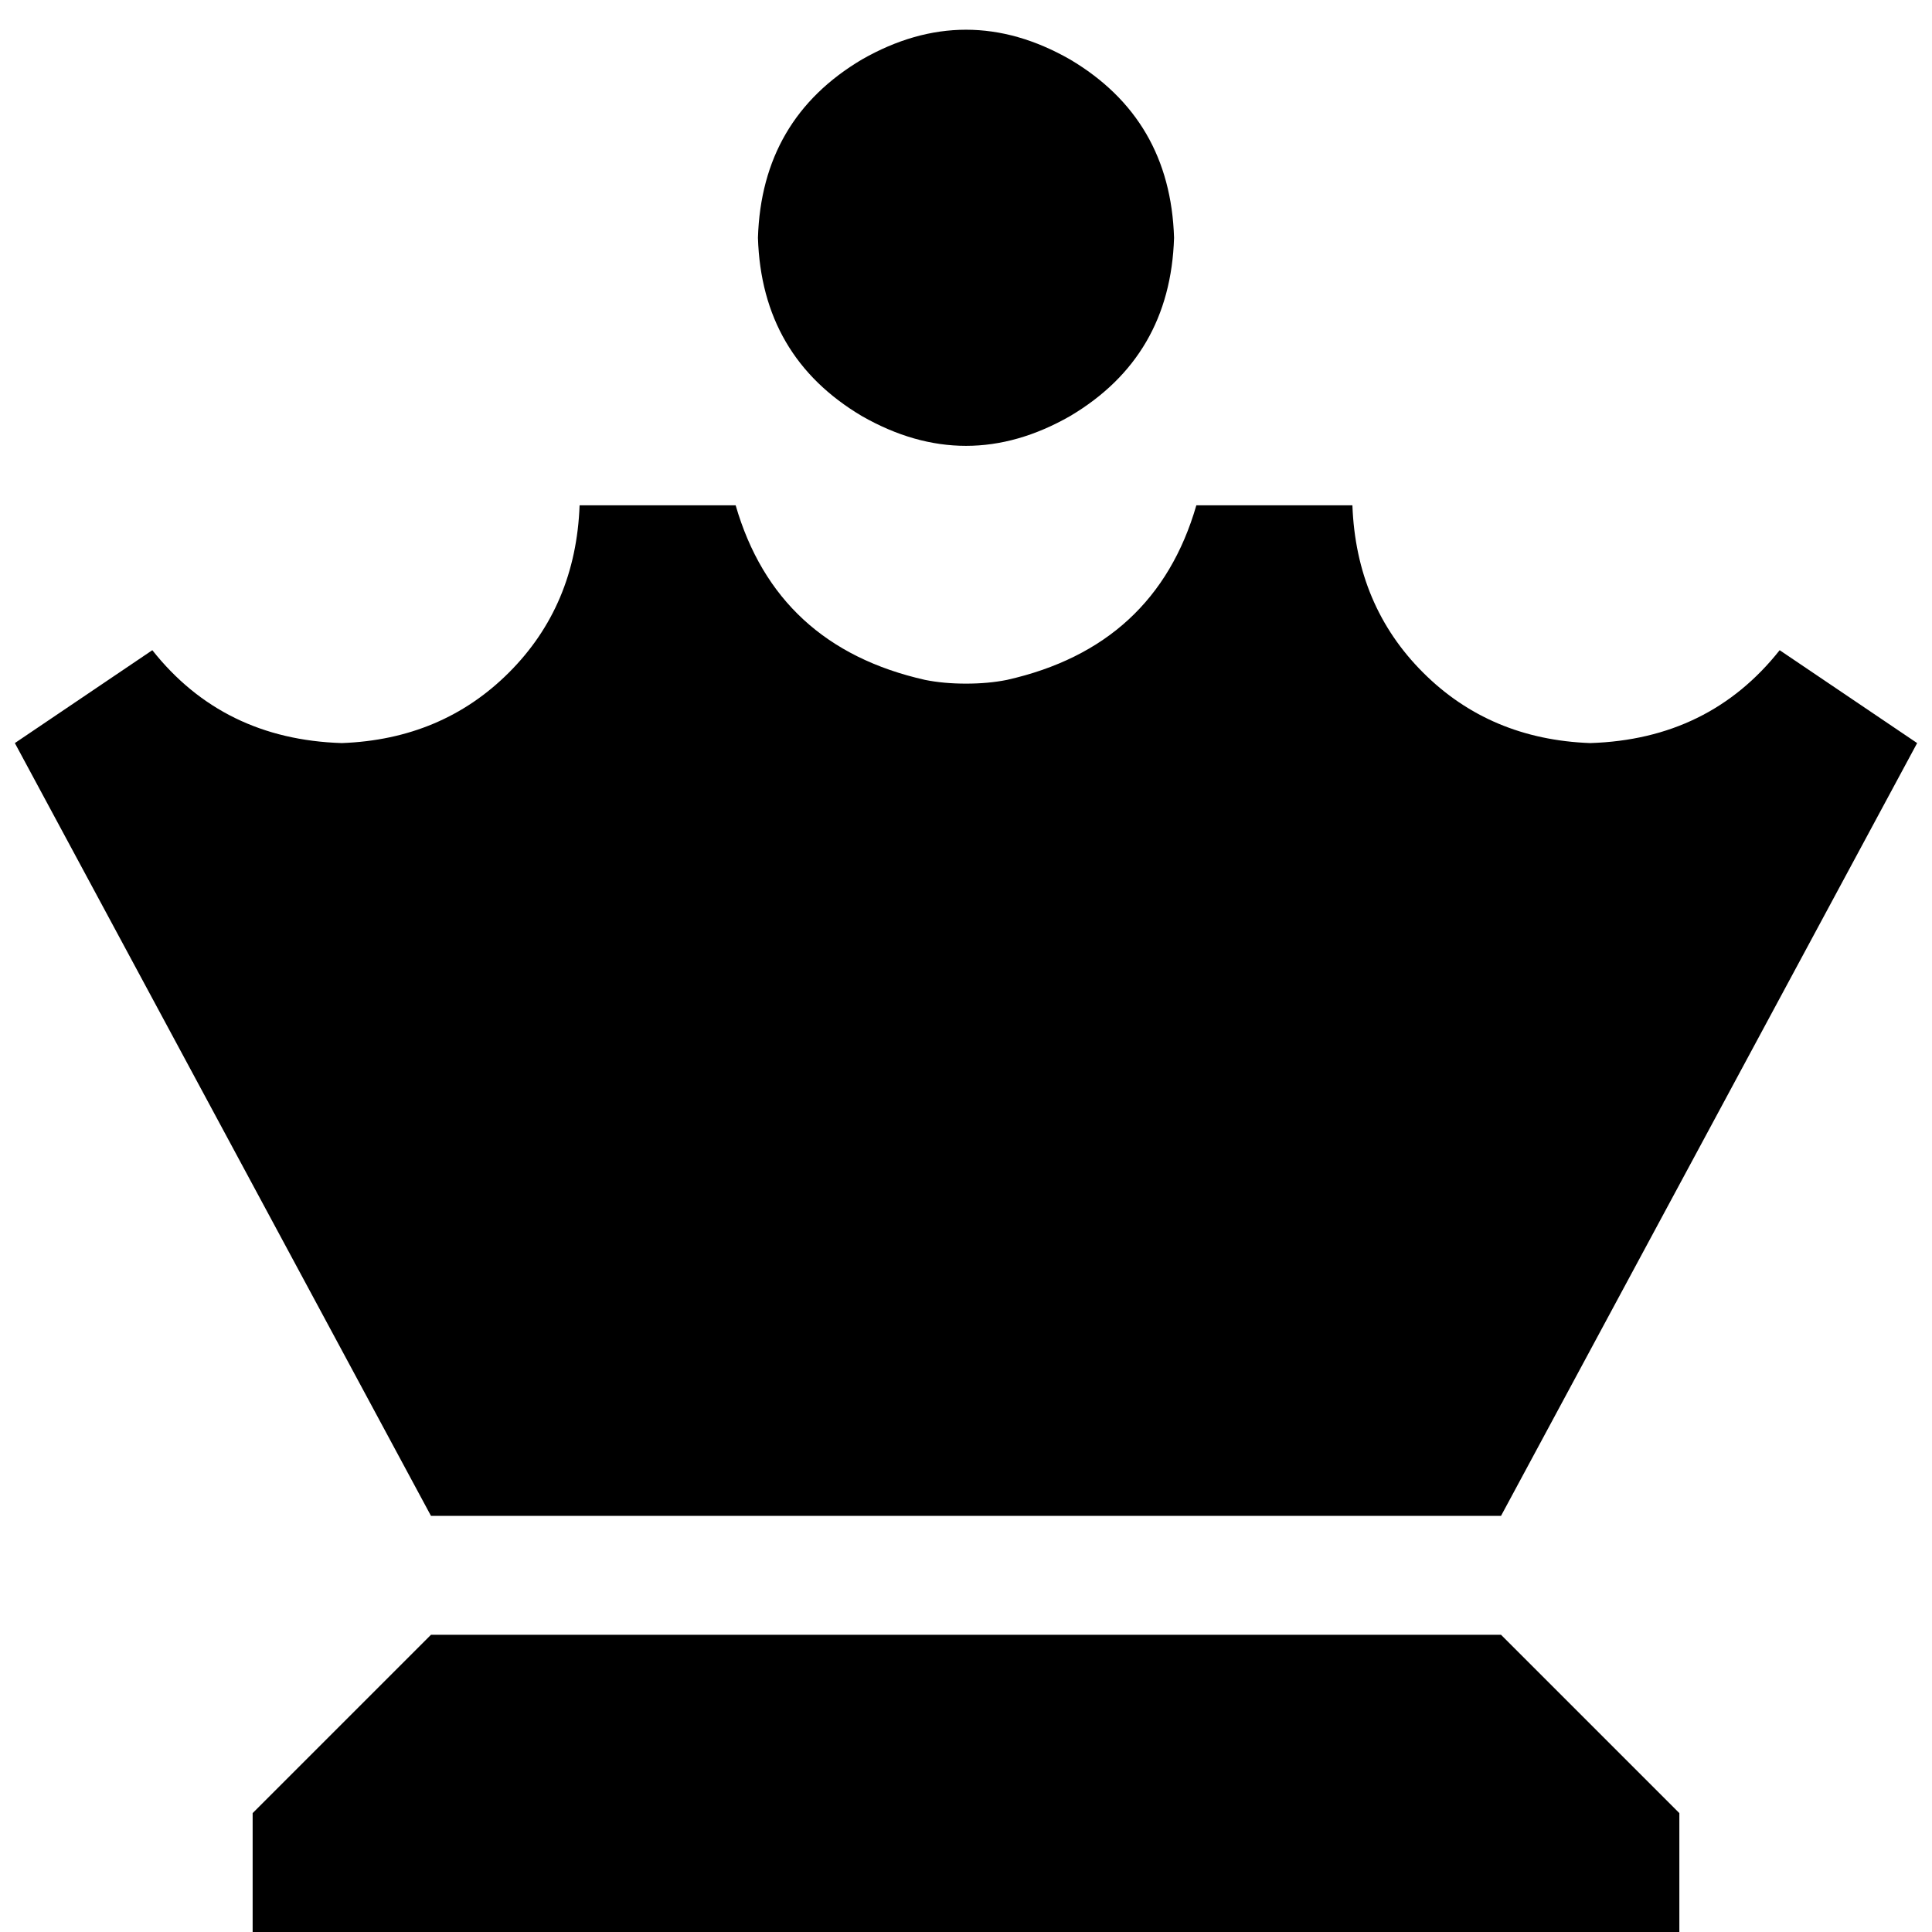 <svg xmlns="http://www.w3.org/2000/svg" viewBox="0 0 512 512">
  <path d="M 200.862 63.015 Q 201.846 31.508 228.431 15.754 Q 256 0 283.569 15.754 Q 310.154 31.508 311.138 63.015 Q 310.154 94.523 283.569 110.277 Q 256 126.031 228.431 110.277 Q 201.846 94.523 200.862 63.015 L 200.862 63.015 Z M 66.954 480.492 L 114.215 433.231 L 397.785 433.231 L 445.046 480.492 L 445.046 512 L 66.954 512 L 66.954 480.492 L 66.954 480.492 Z M 421.415 196.923 Q 452.923 195.938 471.631 172.308 L 508.062 196.923 L 397.785 401.723 L 114.215 401.723 L 3.938 196.923 L 40.369 172.308 Q 59.077 195.938 90.585 196.923 Q 117.169 195.938 134.892 178.215 Q 152.615 160.492 153.6 133.908 L 194.954 133.908 Q 205.785 171.323 245.169 180.185 Q 250.092 181.169 256 181.169 Q 261.908 181.169 266.831 180.185 Q 306.215 171.323 317.046 133.908 L 358.4 133.908 Q 359.385 160.492 377.108 178.215 Q 394.831 195.938 421.415 196.923 L 421.415 196.923 Z" />
</svg>